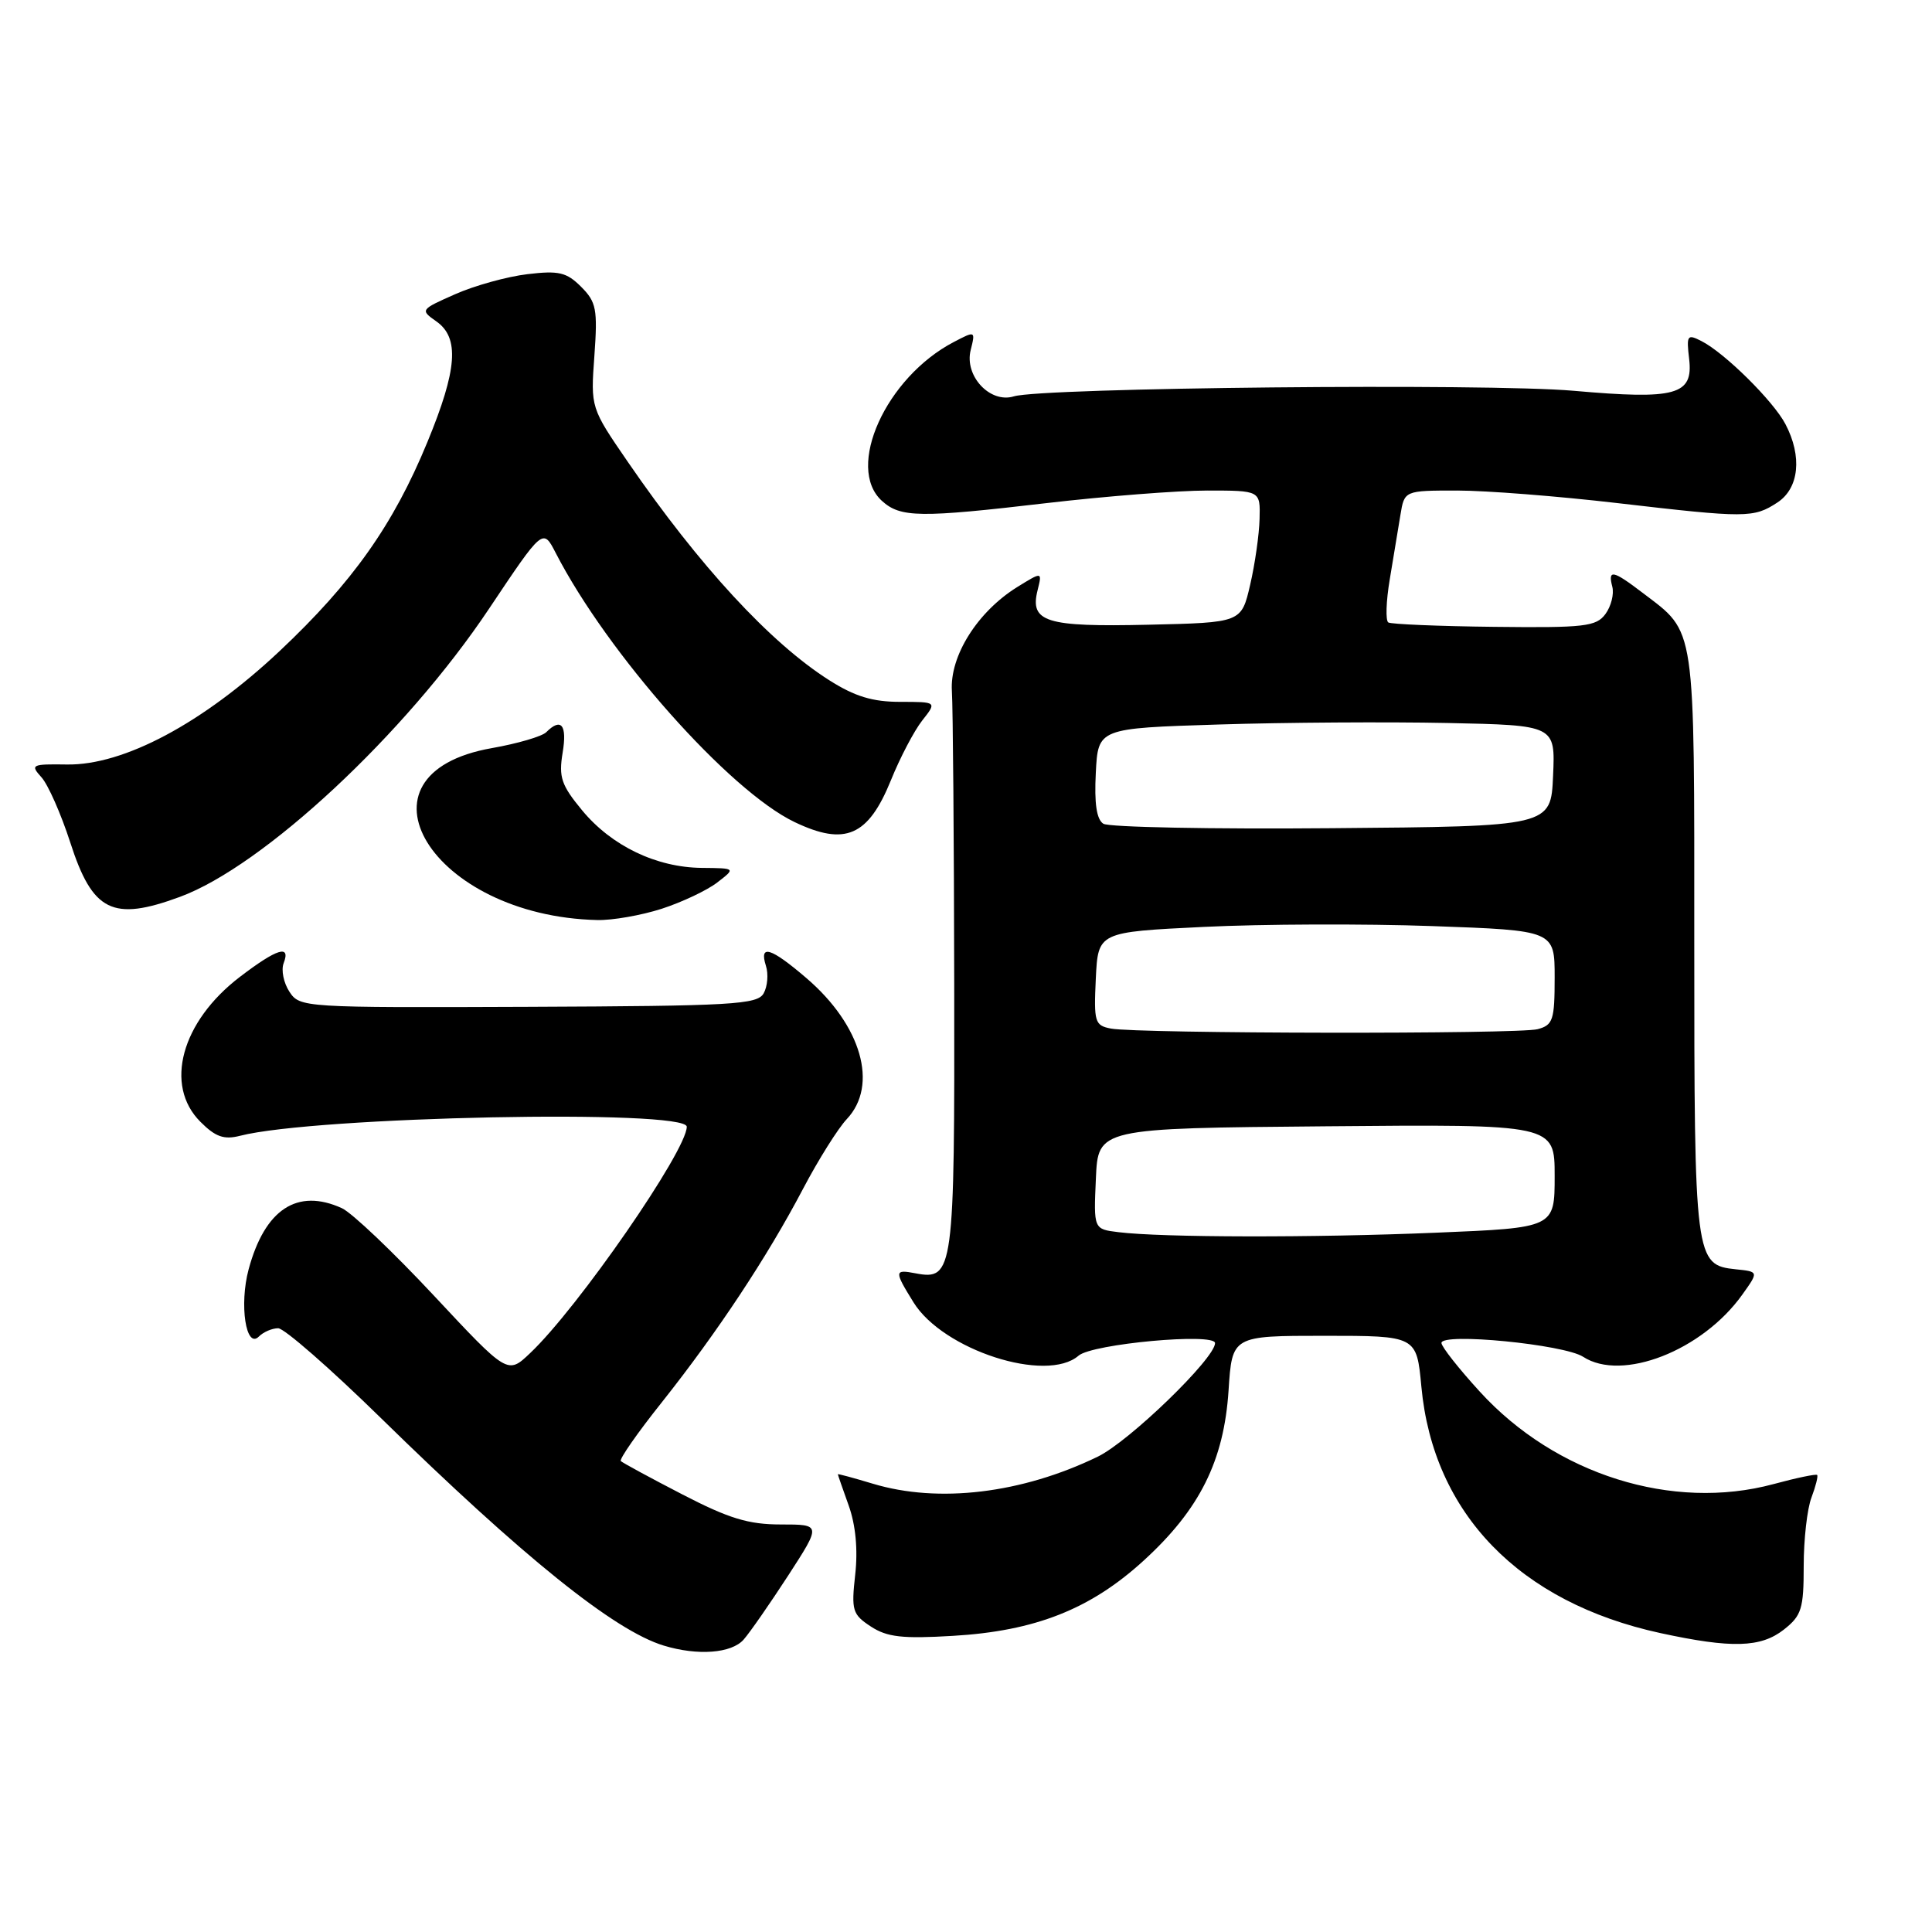 <?xml version="1.0" encoding="UTF-8" standalone="no"?>
<!DOCTYPE svg PUBLIC "-//W3C//DTD SVG 1.1//EN" "http://www.w3.org/Graphics/SVG/1.1/DTD/svg11.dtd" >
<svg xmlns="http://www.w3.org/2000/svg" xmlns:xlink="http://www.w3.org/1999/xlink" version="1.1" viewBox="0 0 256 256">
 <g >
 <path fill="currentColor"
d=" M 98.54 217.25 C 99.38 216.29 102.04 212.46 104.45 208.75 C 108.82 202.00 108.82 202.00 103.47 202.00 C 99.17 202.00 96.58 201.21 90.40 198.01 C 86.16 195.82 82.50 193.83 82.26 193.60 C 82.03 193.36 84.48 189.84 87.72 185.78 C 95.06 176.53 101.66 166.56 106.41 157.52 C 108.43 153.68 111.04 149.52 112.21 148.28 C 116.43 143.79 114.15 135.85 106.85 129.60 C 102.11 125.54 100.57 125.08 101.49 127.98 C 101.84 129.07 101.70 130.71 101.19 131.62 C 100.36 133.11 97.09 133.30 70.00 133.41 C 40.18 133.53 39.72 133.50 38.35 131.41 C 37.58 130.24 37.24 128.54 37.58 127.64 C 38.56 125.11 36.71 125.68 31.79 129.44 C 24.02 135.37 21.72 143.81 26.55 148.64 C 28.55 150.65 29.68 151.04 31.80 150.50 C 41.73 147.94 91.00 146.94 91.00 149.30 C 91.00 152.46 76.57 173.33 70.23 179.31 C 67.26 182.13 67.26 182.13 57.48 171.66 C 52.10 165.90 46.62 160.69 45.30 160.09 C 39.39 157.40 35.09 160.23 32.94 168.21 C 31.69 172.88 32.59 178.81 34.30 177.10 C 34.91 176.49 36.06 176.00 36.86 176.00 C 37.66 176.00 43.76 181.33 50.41 187.84 C 69.28 206.31 81.39 216.06 87.95 218.05 C 92.46 219.42 96.93 219.08 98.54 217.25 Z  M 236.37 215.93 C 238.72 214.08 239.00 213.17 239.00 207.49 C 239.00 203.99 239.46 199.91 240.03 198.43 C 240.59 196.94 240.93 195.60 240.78 195.44 C 240.62 195.29 238.02 195.83 235.00 196.65 C 221.61 200.26 206.12 195.39 196.09 184.41 C 193.29 181.35 191.00 178.44 191.00 177.95 C 191.00 176.55 207.23 178.14 209.77 179.78 C 214.92 183.13 225.57 178.97 230.86 171.55 C 233.04 168.50 233.04 168.50 230.02 168.19 C 224.58 167.62 224.50 167.02 224.50 124.96 C 224.50 82.19 224.76 83.97 217.68 78.57 C 213.71 75.54 213.03 75.40 213.64 77.75 C 213.89 78.71 213.48 80.34 212.73 81.36 C 211.51 83.02 209.97 83.20 198.02 83.06 C 190.67 82.98 184.35 82.71 183.96 82.48 C 183.58 82.24 183.66 79.67 184.15 76.77 C 184.63 73.87 185.27 70.04 185.56 68.25 C 186.09 65.00 186.09 65.00 193.09 65.00 C 196.94 65.00 206.48 65.75 214.29 66.66 C 231.41 68.65 232.36 68.65 235.52 66.58 C 238.39 64.70 238.83 60.48 236.58 56.20 C 234.98 53.14 228.53 46.76 225.46 45.20 C 223.57 44.23 223.45 44.41 223.82 47.56 C 224.38 52.35 222.10 52.98 208.50 51.78 C 197.02 50.77 138.10 51.36 134.34 52.52 C 131.19 53.49 127.76 49.81 128.62 46.39 C 129.26 43.83 129.24 43.82 126.38 45.32 C 117.39 50.01 111.99 61.96 116.86 66.37 C 119.32 68.60 121.87 68.63 138.71 66.66 C 146.52 65.75 156.08 65.00 159.96 65.00 C 167.00 65.00 167.00 65.00 166.90 68.75 C 166.85 70.81 166.29 74.75 165.65 77.50 C 164.49 82.50 164.49 82.50 152.14 82.78 C 138.55 83.09 136.42 82.43 137.49 78.19 C 138.10 75.74 138.10 75.74 134.80 77.78 C 129.53 81.05 125.83 86.92 126.13 91.57 C 126.27 93.73 126.41 111.29 126.44 130.60 C 126.50 168.54 126.35 169.68 121.31 168.72 C 118.49 168.18 118.47 168.41 121.04 172.56 C 124.95 178.89 138.66 183.32 142.92 179.63 C 144.74 178.06 161.00 176.57 161.00 177.97 C 161.00 179.99 149.62 191.01 145.45 193.02 C 135.39 197.90 124.36 199.22 115.66 196.60 C 113.10 195.83 111.01 195.26 111.02 195.35 C 111.02 195.43 111.67 197.30 112.46 199.50 C 113.38 202.07 113.69 205.35 113.32 208.64 C 112.79 213.40 112.95 213.92 115.39 215.52 C 117.54 216.93 119.57 217.16 126.26 216.76 C 137.17 216.12 144.50 213.23 151.56 206.77 C 158.97 200.00 162.18 193.56 162.79 184.25 C 163.26 177.00 163.26 177.00 175.49 177.00 C 187.71 177.00 187.71 177.00 188.34 183.75 C 189.91 200.55 201.33 212.33 220.00 216.39 C 229.46 218.44 233.31 218.33 236.37 215.93 Z  M 87.67 120.42 C 90.36 119.55 93.68 117.98 95.03 116.94 C 97.50 115.04 97.50 115.04 93.00 115.00 C 86.97 114.94 81.05 112.10 77.14 107.38 C 74.37 104.03 74.02 102.98 74.55 99.75 C 75.17 96.05 74.36 95.04 72.38 97.02 C 71.82 97.58 68.58 98.53 65.17 99.13 C 45.66 102.56 57.21 121.40 79.14 121.91 C 81.13 121.96 84.97 121.29 87.67 120.42 Z  M 23.84 118.84 C 34.91 114.76 53.72 97.24 64.78 80.69 C 71.94 69.98 71.94 69.98 73.62 73.24 C 80.51 86.63 96.63 104.79 105.29 108.93 C 111.99 112.13 115.04 110.80 118.05 103.39 C 119.26 100.39 121.13 96.83 122.20 95.47 C 124.15 93.00 124.15 93.00 119.27 93.00 C 115.62 93.00 113.26 92.28 109.89 90.14 C 102.08 85.19 92.65 74.97 83.23 61.26 C 78.26 54.03 78.26 54.03 78.76 47.14 C 79.20 40.97 79.02 40.02 77.00 38.00 C 75.08 36.08 74.05 35.83 69.88 36.33 C 67.20 36.65 62.89 37.84 60.32 38.98 C 55.70 41.02 55.66 41.07 57.81 42.58 C 60.91 44.75 60.60 48.96 56.63 58.58 C 52.12 69.54 46.72 77.17 37.04 86.28 C 26.89 95.82 16.41 101.42 8.87 101.30 C 4.18 101.23 3.99 101.33 5.49 102.99 C 6.37 103.96 8.08 107.84 9.30 111.60 C 12.26 120.81 14.92 122.13 23.84 118.84 Z  M 148.21 163.27 C 144.91 162.87 144.91 162.87 145.21 156.18 C 145.50 149.50 145.50 149.50 175.75 149.24 C 206.00 148.97 206.00 148.97 206.00 155.83 C 206.00 162.69 206.00 162.69 190.25 163.34 C 173.96 164.02 153.96 163.98 148.21 163.27 Z  M 147.20 136.29 C 145.06 135.88 144.93 135.43 145.20 129.67 C 145.50 123.50 145.50 123.50 159.50 122.82 C 167.20 122.44 180.81 122.39 189.75 122.71 C 206.00 123.29 206.00 123.29 206.00 129.53 C 206.00 135.15 205.78 135.83 203.75 136.37 C 201.23 137.05 150.78 136.97 147.20 136.29 Z  M 146.20 109.15 C 145.30 108.58 144.99 106.45 145.20 102.41 C 145.50 96.50 145.50 96.50 161.50 96.00 C 170.30 95.72 183.93 95.64 191.79 95.80 C 206.09 96.10 206.09 96.10 205.79 102.80 C 205.50 109.50 205.50 109.50 176.50 109.74 C 160.55 109.88 146.91 109.61 146.20 109.15 Z "/>
</g>
</svg>